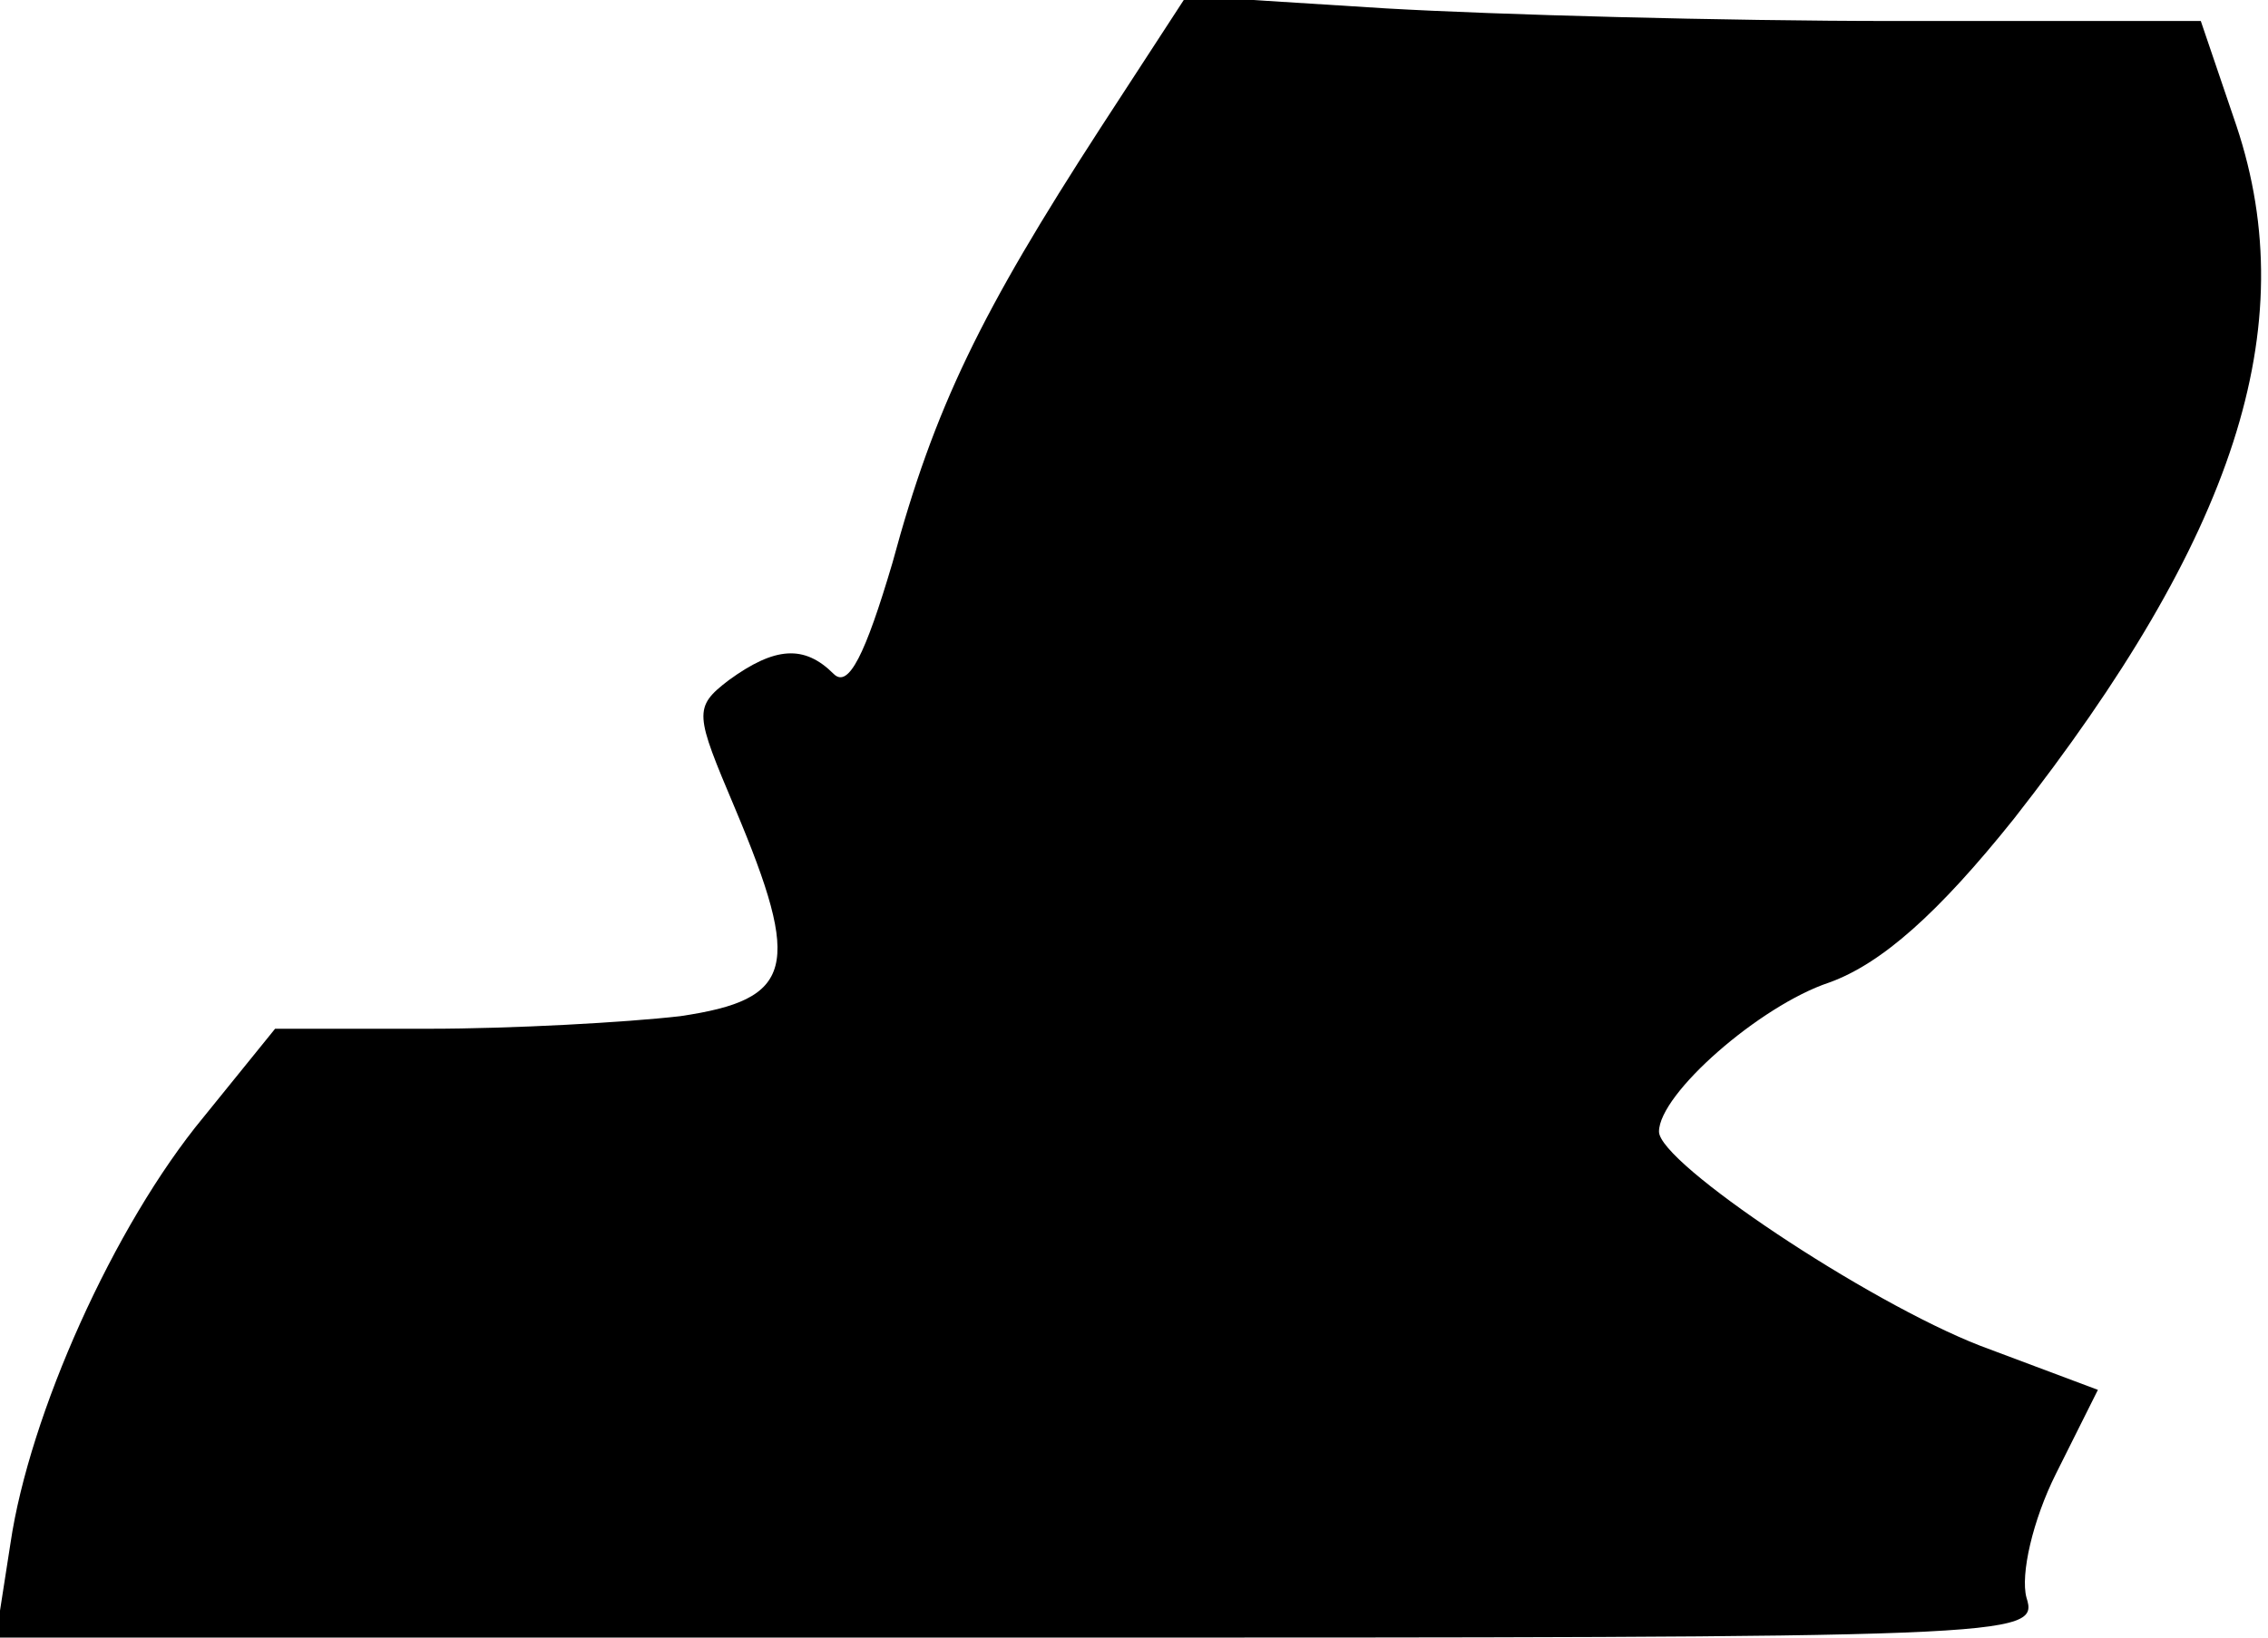 <?xml version="1.0" standalone="no"?>
<!DOCTYPE svg PUBLIC "-//W3C//DTD SVG 20010904//EN"
 "http://www.w3.org/TR/2001/REC-SVG-20010904/DTD/svg10.dtd">
<svg version="1.0" xmlns="http://www.w3.org/2000/svg"
 width="108pt" height="78pt" viewBox="0 0 108 78"
 preserveAspectRatio="xMidYMid meet">
<g transform="translate(0,78) scale(0.1,-0.1)"
fill="#000000" stroke="none">
<path fill="#000000" stroke="none" d="M524 719 c-57 -88 -79 -133 -99 -207
-13 -44 -21 -60 -28 -53 -14 14 -28 13 -50 -3 -17 -13 -16 -16 3 -61 32 -76
28 -91 -26 -99 -26 -3 -80 -6 -120 -6 l-73 0 -34 -42 c-43 -52 -83 -142 -92
-203 l-7 -45 487 0 c477 0 486 0 480 19 -3 11 3 37 14 59 l20 40 -56 21 c-54
21 -153 87 -153 102 0 18 48 60 81 71 25 9 52 33 88 78 105 134 138 234 106
330 l-17 50 -146 0 c-81 0 -190 3 -242 6 l-95 6 -41 -63z"/>
</g>
</svg>

